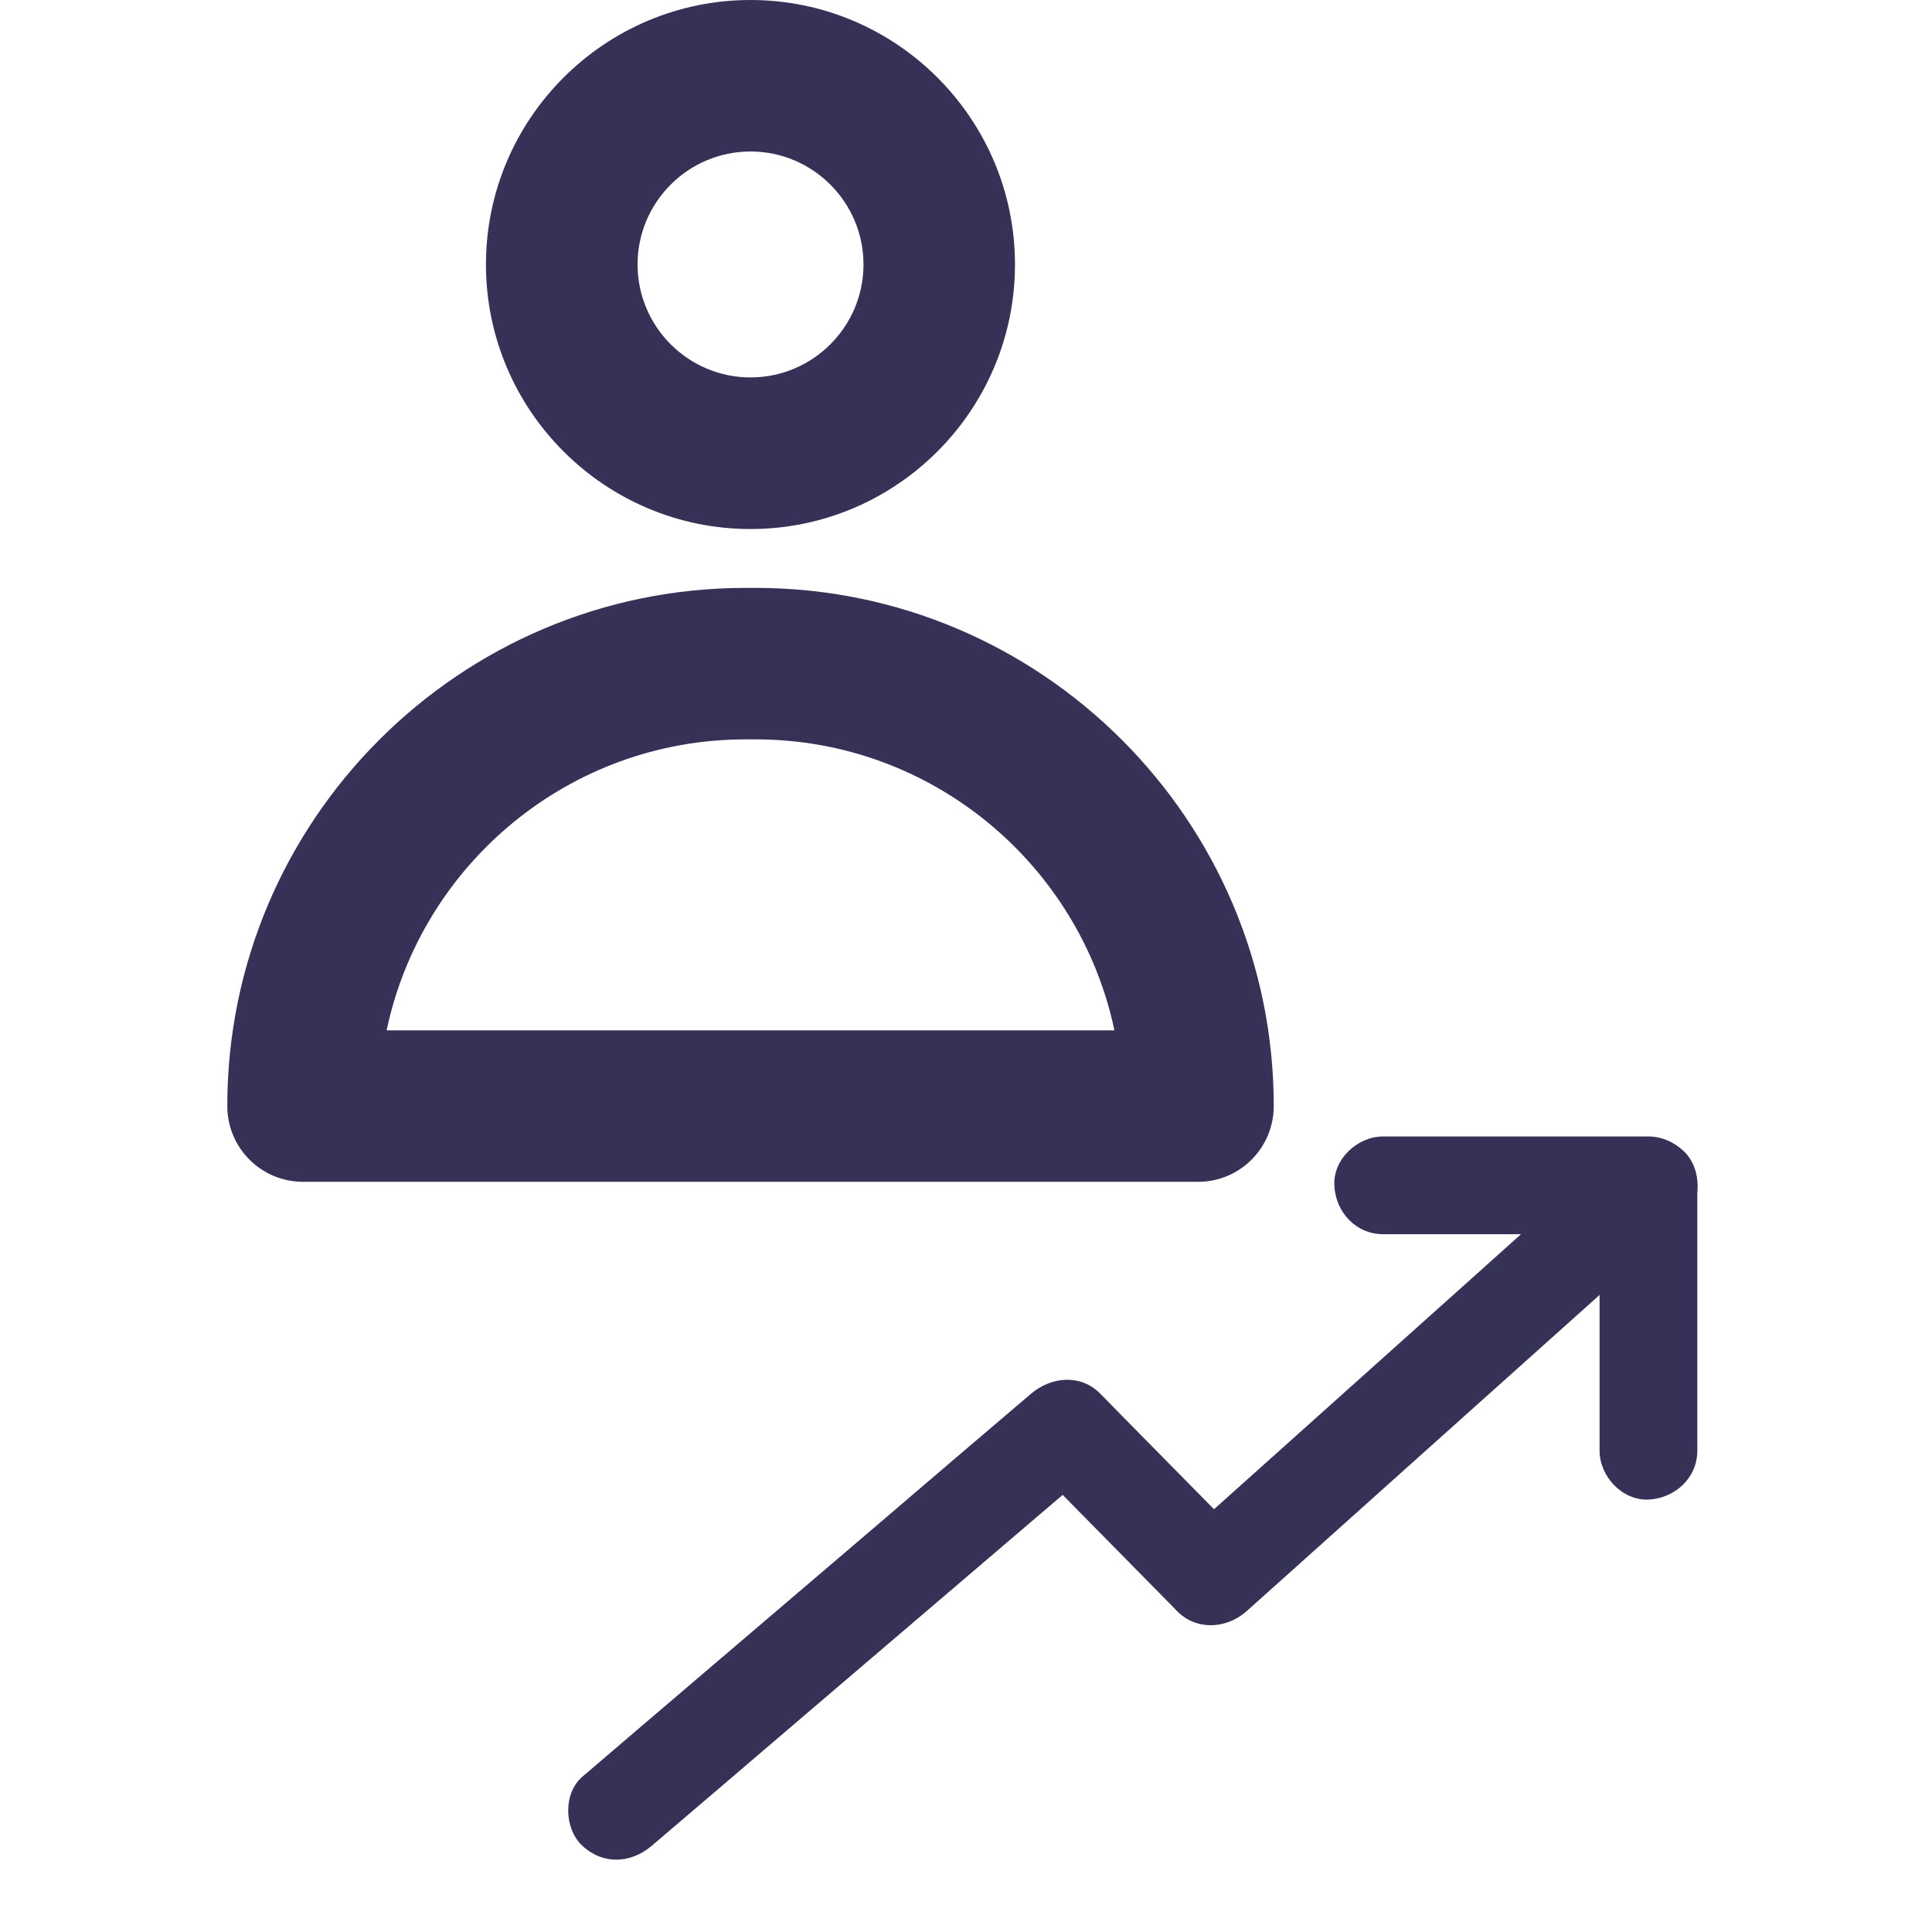 <svg width="25" height="25" viewBox="0 0 13 17" fill="none" xmlns="http://www.w3.org/2000/svg">
<path d="M3.734 16.242C4.179 15.862 4.626 15.482 5.071 15.1C5.78 14.495 6.49 13.889 7.198 13.284C7.36 13.147 7.52 13.009 7.681 12.872C7.479 12.872 7.276 12.872 7.073 12.872C7.448 13.252 7.822 13.633 8.197 14.013C8.251 14.068 8.306 14.123 8.359 14.178C8.529 14.35 8.794 14.333 8.968 14.178C9.401 13.79 9.834 13.403 10.267 13.014C10.957 12.395 11.648 11.778 12.338 11.159C12.496 11.018 12.654 10.875 12.812 10.734C12.981 10.583 12.977 10.277 12.812 10.126C12.633 9.961 12.384 9.966 12.203 10.126C11.77 10.514 11.337 10.901 10.904 11.29C10.214 11.909 9.523 12.526 8.833 13.145C8.675 13.286 8.517 13.429 8.359 13.57C8.562 13.57 8.765 13.57 8.968 13.57C8.593 13.19 8.218 12.808 7.843 12.428C7.79 12.373 7.735 12.318 7.681 12.263C7.51 12.088 7.25 12.113 7.073 12.263C6.627 12.643 6.18 13.023 5.735 13.405C5.027 14.01 4.317 14.615 3.608 15.22C3.447 15.358 3.287 15.495 3.125 15.633C2.953 15.779 2.963 16.092 3.125 16.242C3.307 16.41 3.55 16.398 3.734 16.242Z" fill="rgb(54, 49, 87)"/>
<path d="M10.17 10.86C10.851 10.86 11.534 10.86 12.215 10.86C12.311 10.86 12.409 10.86 12.505 10.86C12.363 10.717 12.218 10.573 12.075 10.43C12.075 11.111 12.075 11.793 12.075 12.474C12.075 12.57 12.075 12.668 12.075 12.765C12.075 12.99 12.273 13.205 12.505 13.195C12.738 13.184 12.935 13.005 12.935 12.765C12.935 12.084 12.935 11.401 12.935 10.72C12.935 10.624 12.935 10.526 12.935 10.43C12.935 10.198 12.738 10 12.505 10C11.825 10 11.142 10 10.461 10C10.365 10 10.267 10 10.17 10C9.945 10 9.73 10.198 9.741 10.43C9.751 10.664 9.93 10.86 10.17 10.86Z" fill="rgb(54, 49, 87)"/>
<path d="M6.931 2.327C6.931 1.044 5.887 0 4.604 0C3.321 0 2.276 1.044 2.276 2.327C2.276 3.611 3.321 4.655 4.604 4.655C5.887 4.655 6.931 3.611 6.931 2.327ZM3.61 2.327C3.61 1.779 4.056 1.333 4.604 1.333C5.152 1.333 5.598 1.779 5.598 2.327C5.598 2.875 5.152 3.321 4.604 3.321C4.056 3.321 3.61 2.875 3.61 2.327Z" fill="rgb(54, 49, 87)"/>
<path d="M0 9.732C0 10.101 0.298 10.399 0.667 10.399H8.542C8.91 10.399 9.208 10.101 9.208 9.732C9.208 7.218 7.163 5.173 4.649 5.173H4.559C2.046 5.173 0 7.218 0 9.732ZM4.559 6.506H4.649C6.199 6.506 7.498 7.605 7.806 9.066H1.402C1.71 7.605 3.009 6.506 4.559 6.506Z" fill="rgb(54, 49, 87)"/>
</svg>
